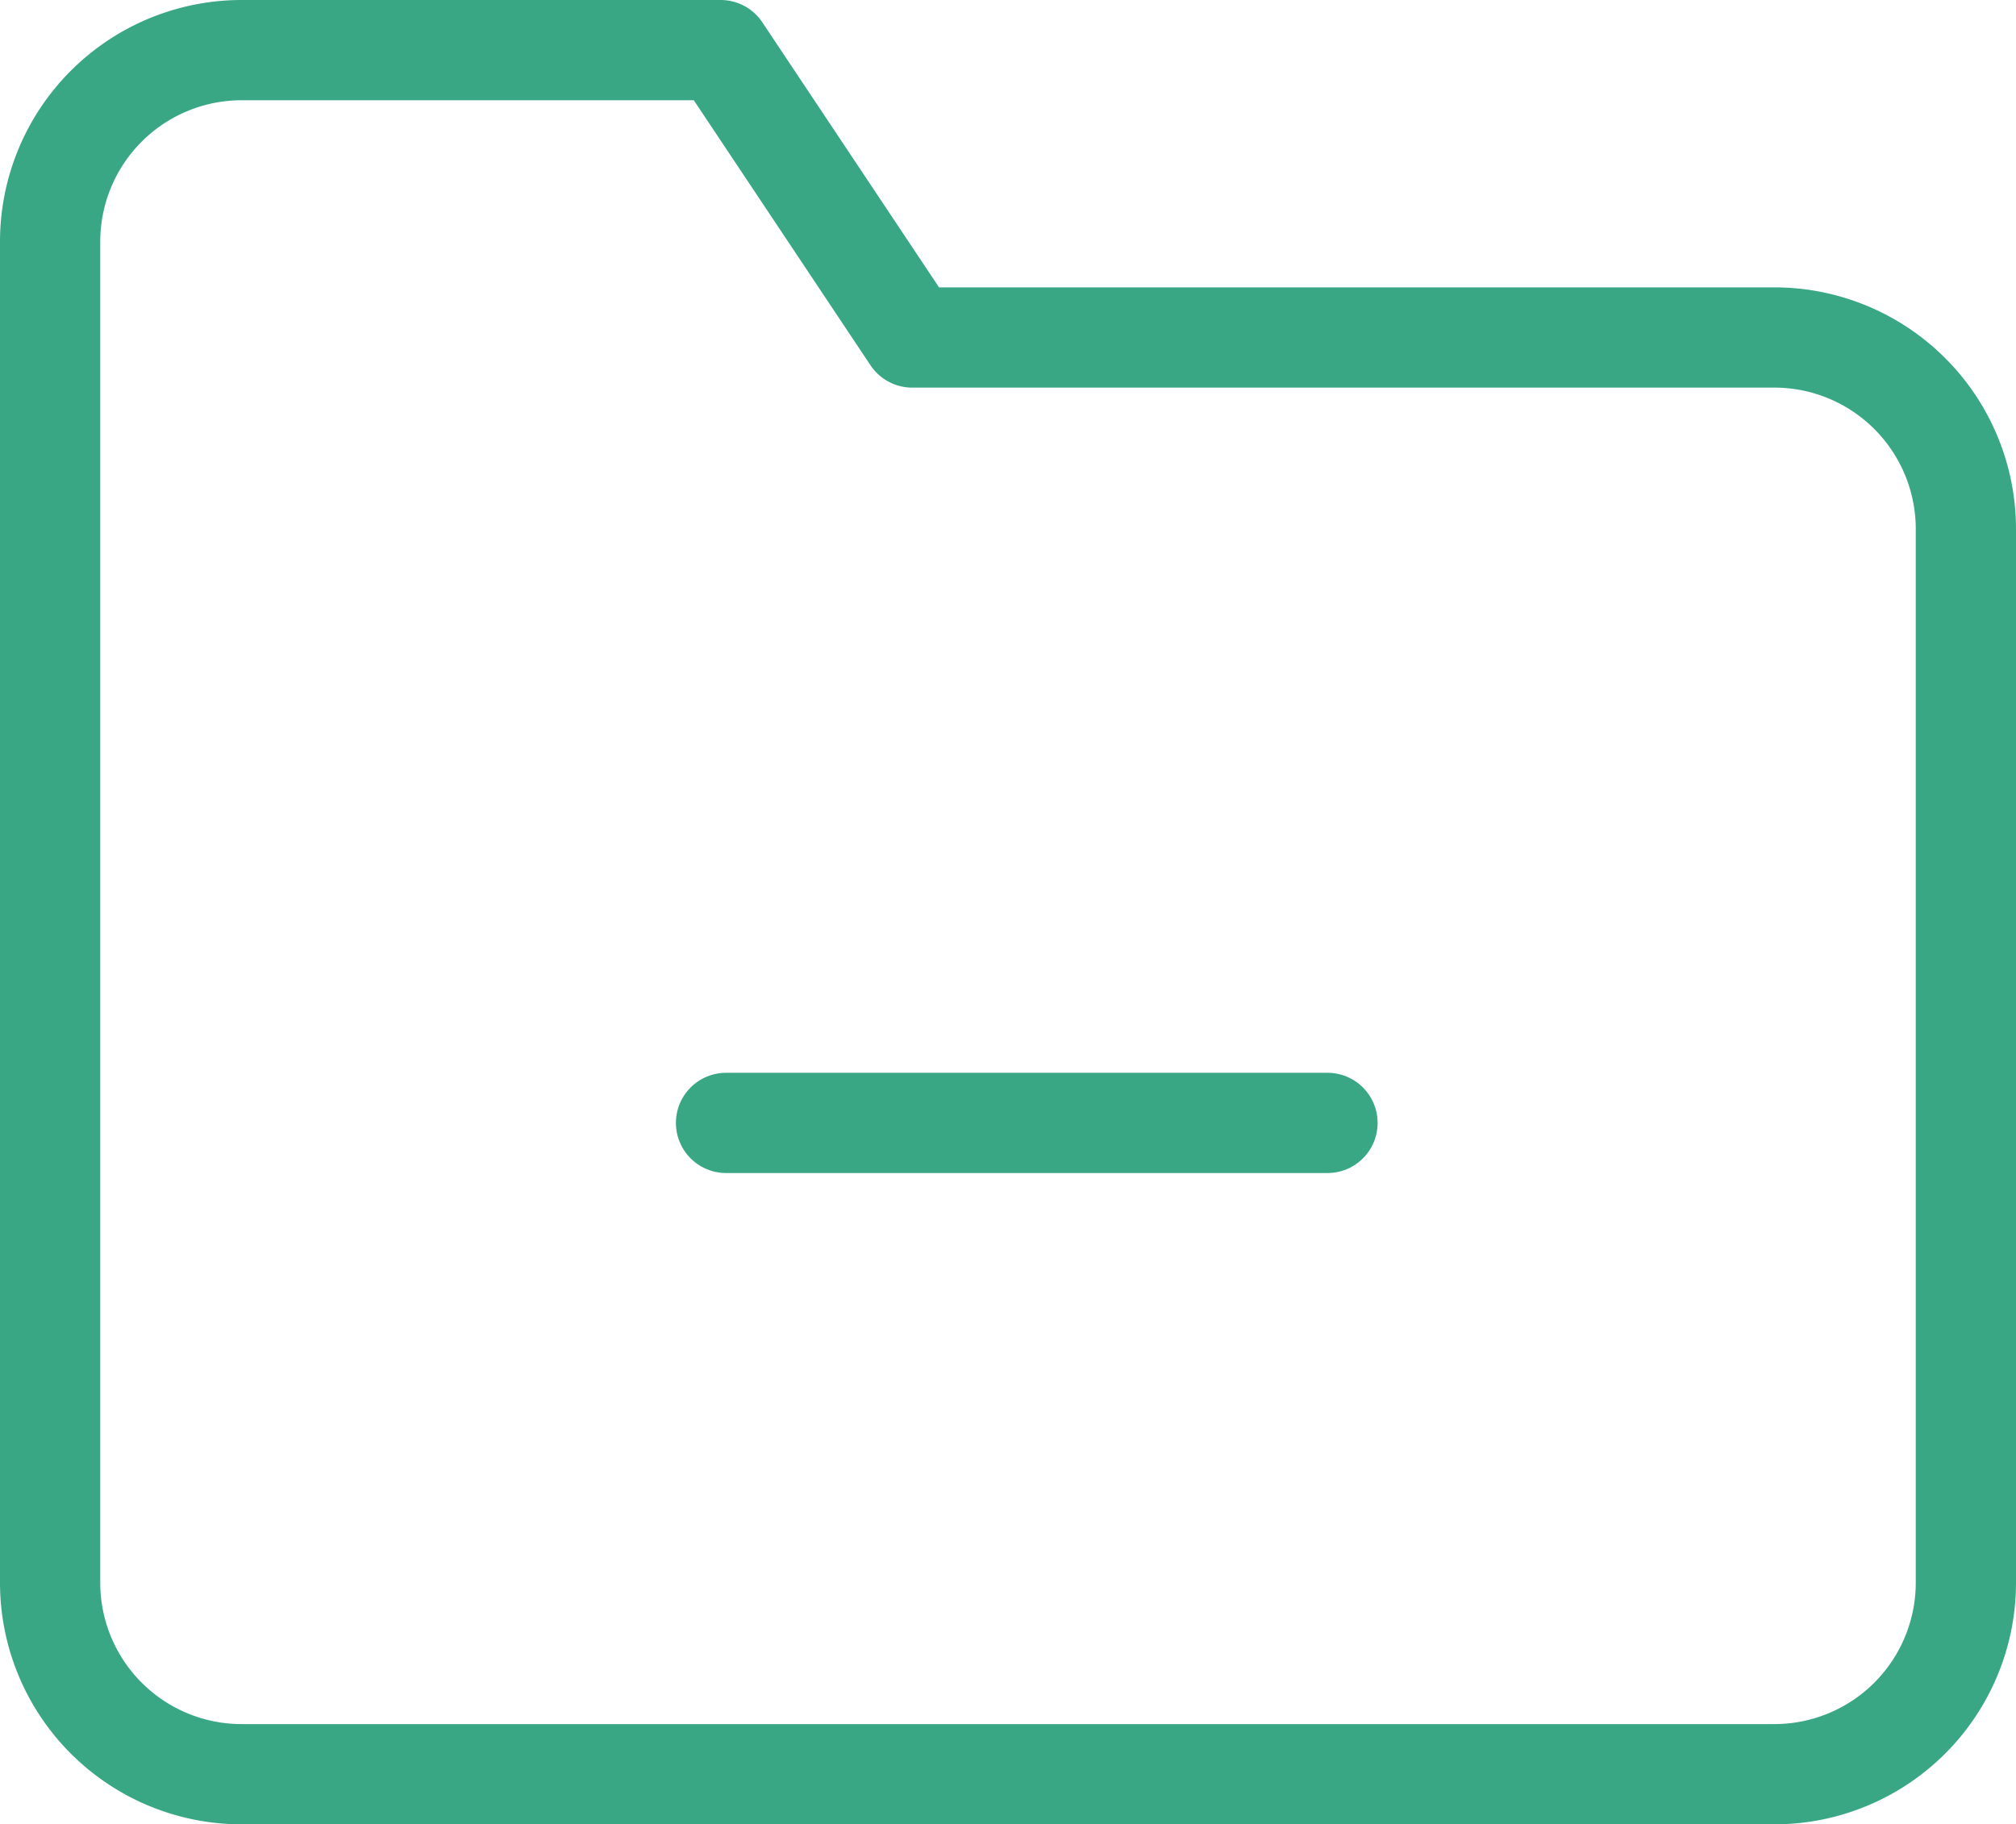 <svg xmlns="http://www.w3.org/2000/svg" width="50.278" height="45.5" viewBox="0 0 50.278 45.5">
  <g id="folder-minus" transform="translate(-0.75 -1.75)">
    <path id="Path_2249" data-name="Path 2249" d="M49.778,41.222A4.778,4.778,0,0,1,45,46H6.778A4.778,4.778,0,0,1,2,41.222V7.778A4.778,4.778,0,0,1,6.778,3H18.722L23.5,10.167H45a4.778,4.778,0,0,1,4.778,4.778Z" transform="translate(0 0)" fill="none" stroke="#39a783" stroke-linecap="round" stroke-linejoin="round" stroke-width="2.5"/>
    <line id="Line_415" data-name="Line 415" x2="15" transform="translate(18.857 29.756)" fill="none" stroke="#39a783" stroke-linecap="round" stroke-linejoin="round" stroke-width="2.5"/>
  </g>
</svg>
